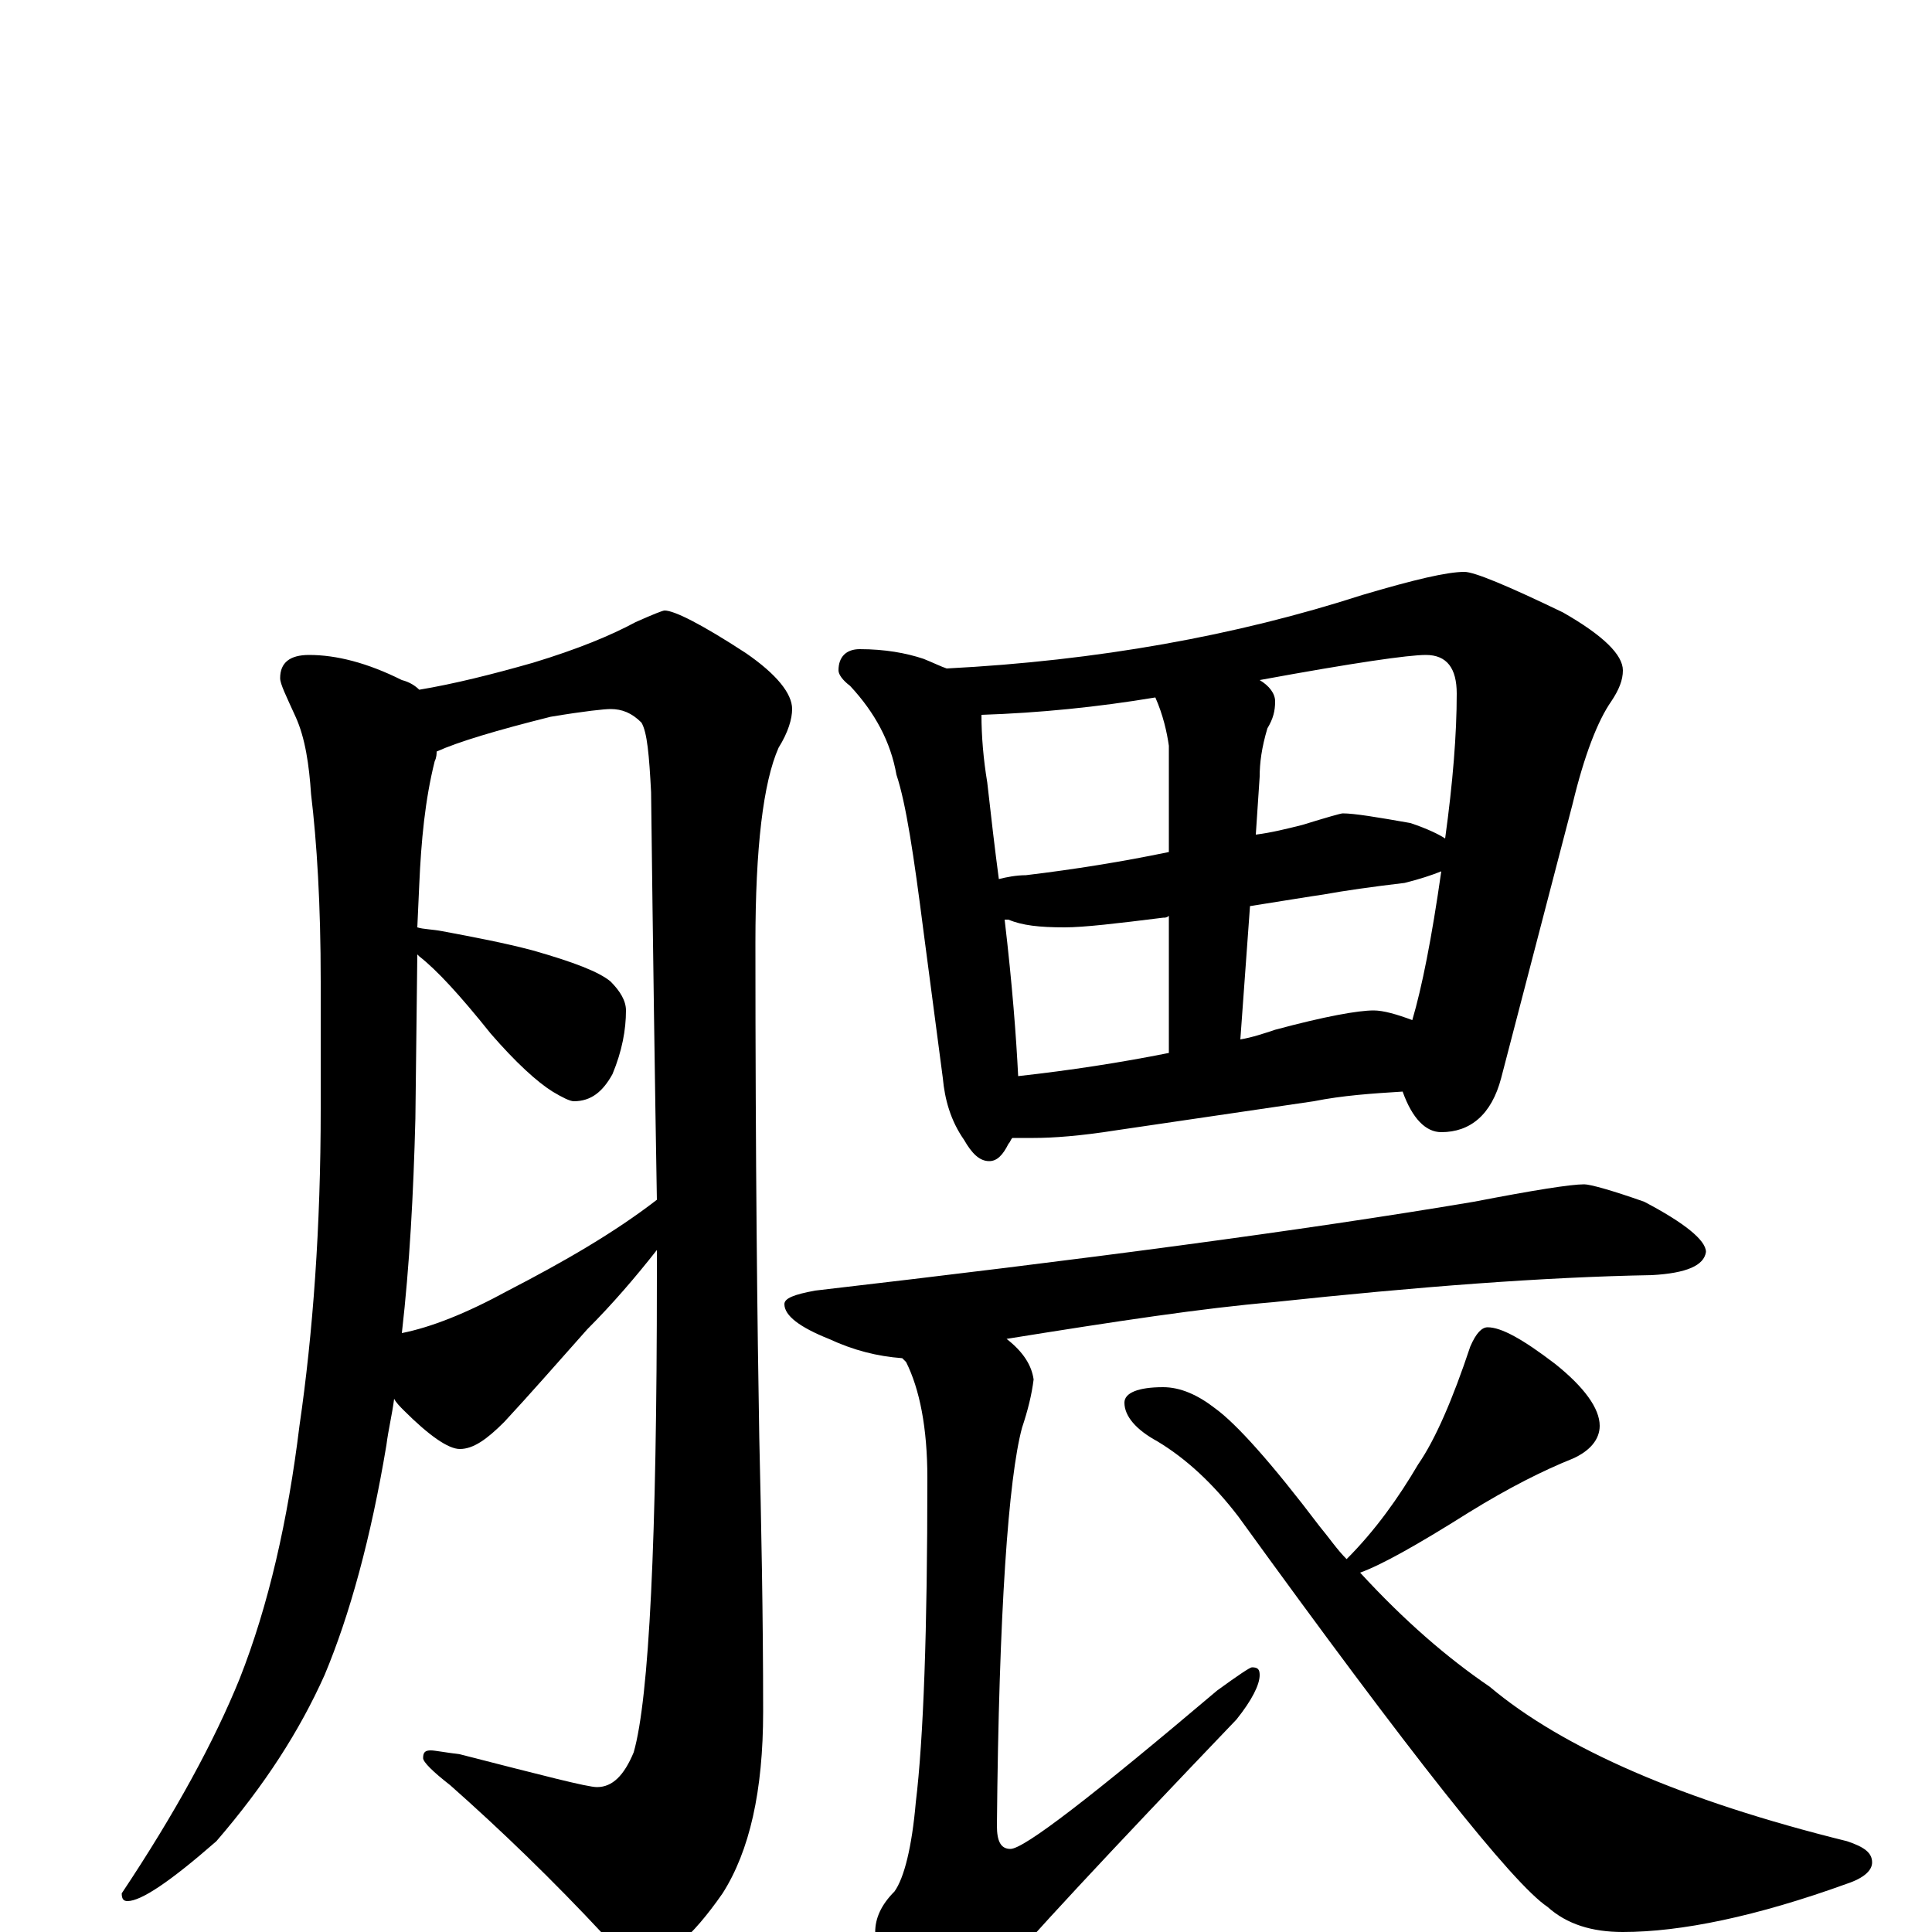 <?xml version="1.0" encoding="utf-8" ?>
<!DOCTYPE svg PUBLIC "-//W3C//DTD SVG 1.1//EN" "http://www.w3.org/Graphics/SVG/1.1/DTD/svg11.dtd">
<svg version="1.1" id="Layer_1" xmlns="http://www.w3.org/2000/svg" xmlns:xlink="http://www.w3.org/1999/xlink" x="0px" y="145px" width="1000px" height="1000px" viewBox="0 0 1000 1000" enable-background="new 0 0 1000 1000" xml:space="preserve">
<g id="Layer_1">
<path id="glyph" transform="matrix(1 0 0 -1 0 1000)" d="M160,661C174,661 190,657 208,648C212,647 215,645 217,643C235,646 255,651 276,657C299,664 316,671 329,678C338,682 343,684 344,684C349,684 363,677 386,662C402,651 410,641 410,633C410,628 408,621 403,613C395,595 391,561 391,512C391,398 392,313 393,256C394,212 395,165 395,114C395,73 388,42 374,20C358,-3 344,-15 332,-15C326,-15 320,-11 313,-2C286,27 259,53 233,76C224,83 219,88 219,90C219,93 220,94 223,94C225,94 230,93 238,92C281,81 304,75 309,75C317,75 323,81 328,93C336,121 340,203 340,339C340,344 340,348 340,353C329,339 317,325 304,312C288,294 274,278 261,264C252,255 245,250 238,250C232,250 222,257 209,270C207,272 205,274 204,276C203,268 201,260 200,252C192,204 181,164 168,133C155,104 137,76 112,47C88,26 73,16 66,16C64,16 63,17 63,20C91,62 111,99 124,131C139,169 149,213 155,262C162,310 166,365 166,426l0,66C166,532 164,564 161,589C160,604 158,618 153,629C148,640 145,646 145,649C145,657 150,661 160,661M208,310C223,313 241,320 263,332C292,347 318,362 340,379C339,437 338,507 337,590C336,609 335,621 332,626C327,631 322,633 316,633C313,633 303,632 285,629C257,622 237,616 226,611C226,610 226,608 225,606C220,586 218,565 217,542l-1,-22C219,519 224,519 229,518C245,515 261,512 276,508C297,502 310,497 316,492C321,487 324,482 324,477C324,467 322,456 317,444C312,435 306,430 297,430C295,430 291,432 286,435C278,440 267,450 254,465C238,485 226,498 217,505l-1,1l-1,-85C214,382 212,345 208,310M445,664C458,664 469,662 478,659C483,657 487,655 490,654C568,658 640,671 705,692C732,700 749,704 758,704C763,704 780,697 809,683C830,671 840,661 840,653C840,648 838,643 834,637C827,627 820,609 814,584l-37,-142C772,423 761,414 746,414C738,414 731,421 726,435C710,434 695,433 680,430l-102,-15C559,412 545,411 535,411C531,411 527,411 524,411C523,410 523,409 522,408C519,402 516,399 512,399C507,399 503,403 499,410C492,420 489,431 488,442l-10,76C473,557 469,584 464,599C461,616 453,631 440,645C436,648 434,651 434,653C434,660 438,664 445,664M527,443C554,446 580,450 605,455l0,71C604,525 603,525 602,525C578,522 561,520 551,520C538,520 529,521 522,524C521,524 521,524 520,524C524,490 526,463 527,443M647,531l-5,-69C648,463 654,465 660,467C686,474 703,477 711,477C716,477 723,475 731,472C736,489 741,514 746,549C741,547 735,545 727,543C710,541 696,539 685,537C678,536 666,534 647,531M517,545C521,546 526,547 531,547C556,550 581,554 605,559l0,55C604,621 602,630 598,639C568,634 538,631 508,630C508,619 509,607 511,595C513,577 515,560 517,545M652,648C657,645 660,641 660,637C660,632 659,628 656,623C653,613 652,605 652,598l-2,-30C658,569 666,571 674,573C687,577 694,579 695,579C701,579 713,577 730,574C739,571 745,568 748,566C752,595 754,620 754,641C754,654 749,661 738,661C729,661 701,657 652,648M820,387C823,387 834,384 851,378C872,367 883,358 883,352C882,345 873,341 855,340C799,339 734,334 659,326C623,323 577,316 521,307C530,300 534,293 535,286C534,278 532,270 529,261C522,235 517,166 516,55C516,47 518,43 523,43C530,43 565,70 630,125C641,133 647,137 648,137C651,137 652,136 652,133C652,128 648,120 640,110C574,41 531,-5 512,-28C501,-43 491,-50 484,-50C476,-50 469,-45 464,-36C457,-20 453,-8 453,0C453,7 456,14 463,21C468,28 472,44 474,67C478,100 480,156 480,235C480,261 476,281 469,295C468,296 468,296 467,297C454,298 442,301 429,307C414,313 406,319 406,325C406,328 411,330 422,332C560,348 674,363 763,378C794,384 813,387 820,387M770,313C777,313 788,307 805,294C820,282 828,271 828,262C828,255 823,249 814,245C799,239 781,230 760,217C733,200 715,190 704,186C727,161 749,142 771,127C809,95 871,68 956,47C965,44 969,41 969,36C969,32 965,28 956,25C909,8 870,0 840,0C824,0 811,4 801,13C783,25 730,92 641,215C628,232 614,245 599,254C588,260 582,267 582,274C582,279 589,282 602,282C611,282 620,278 629,271C640,263 658,243 683,210C688,204 692,198 697,193C712,208 724,225 734,242C743,255 752,276 761,303C764,310 767,313 770,313z"/>
</g>
</svg>
